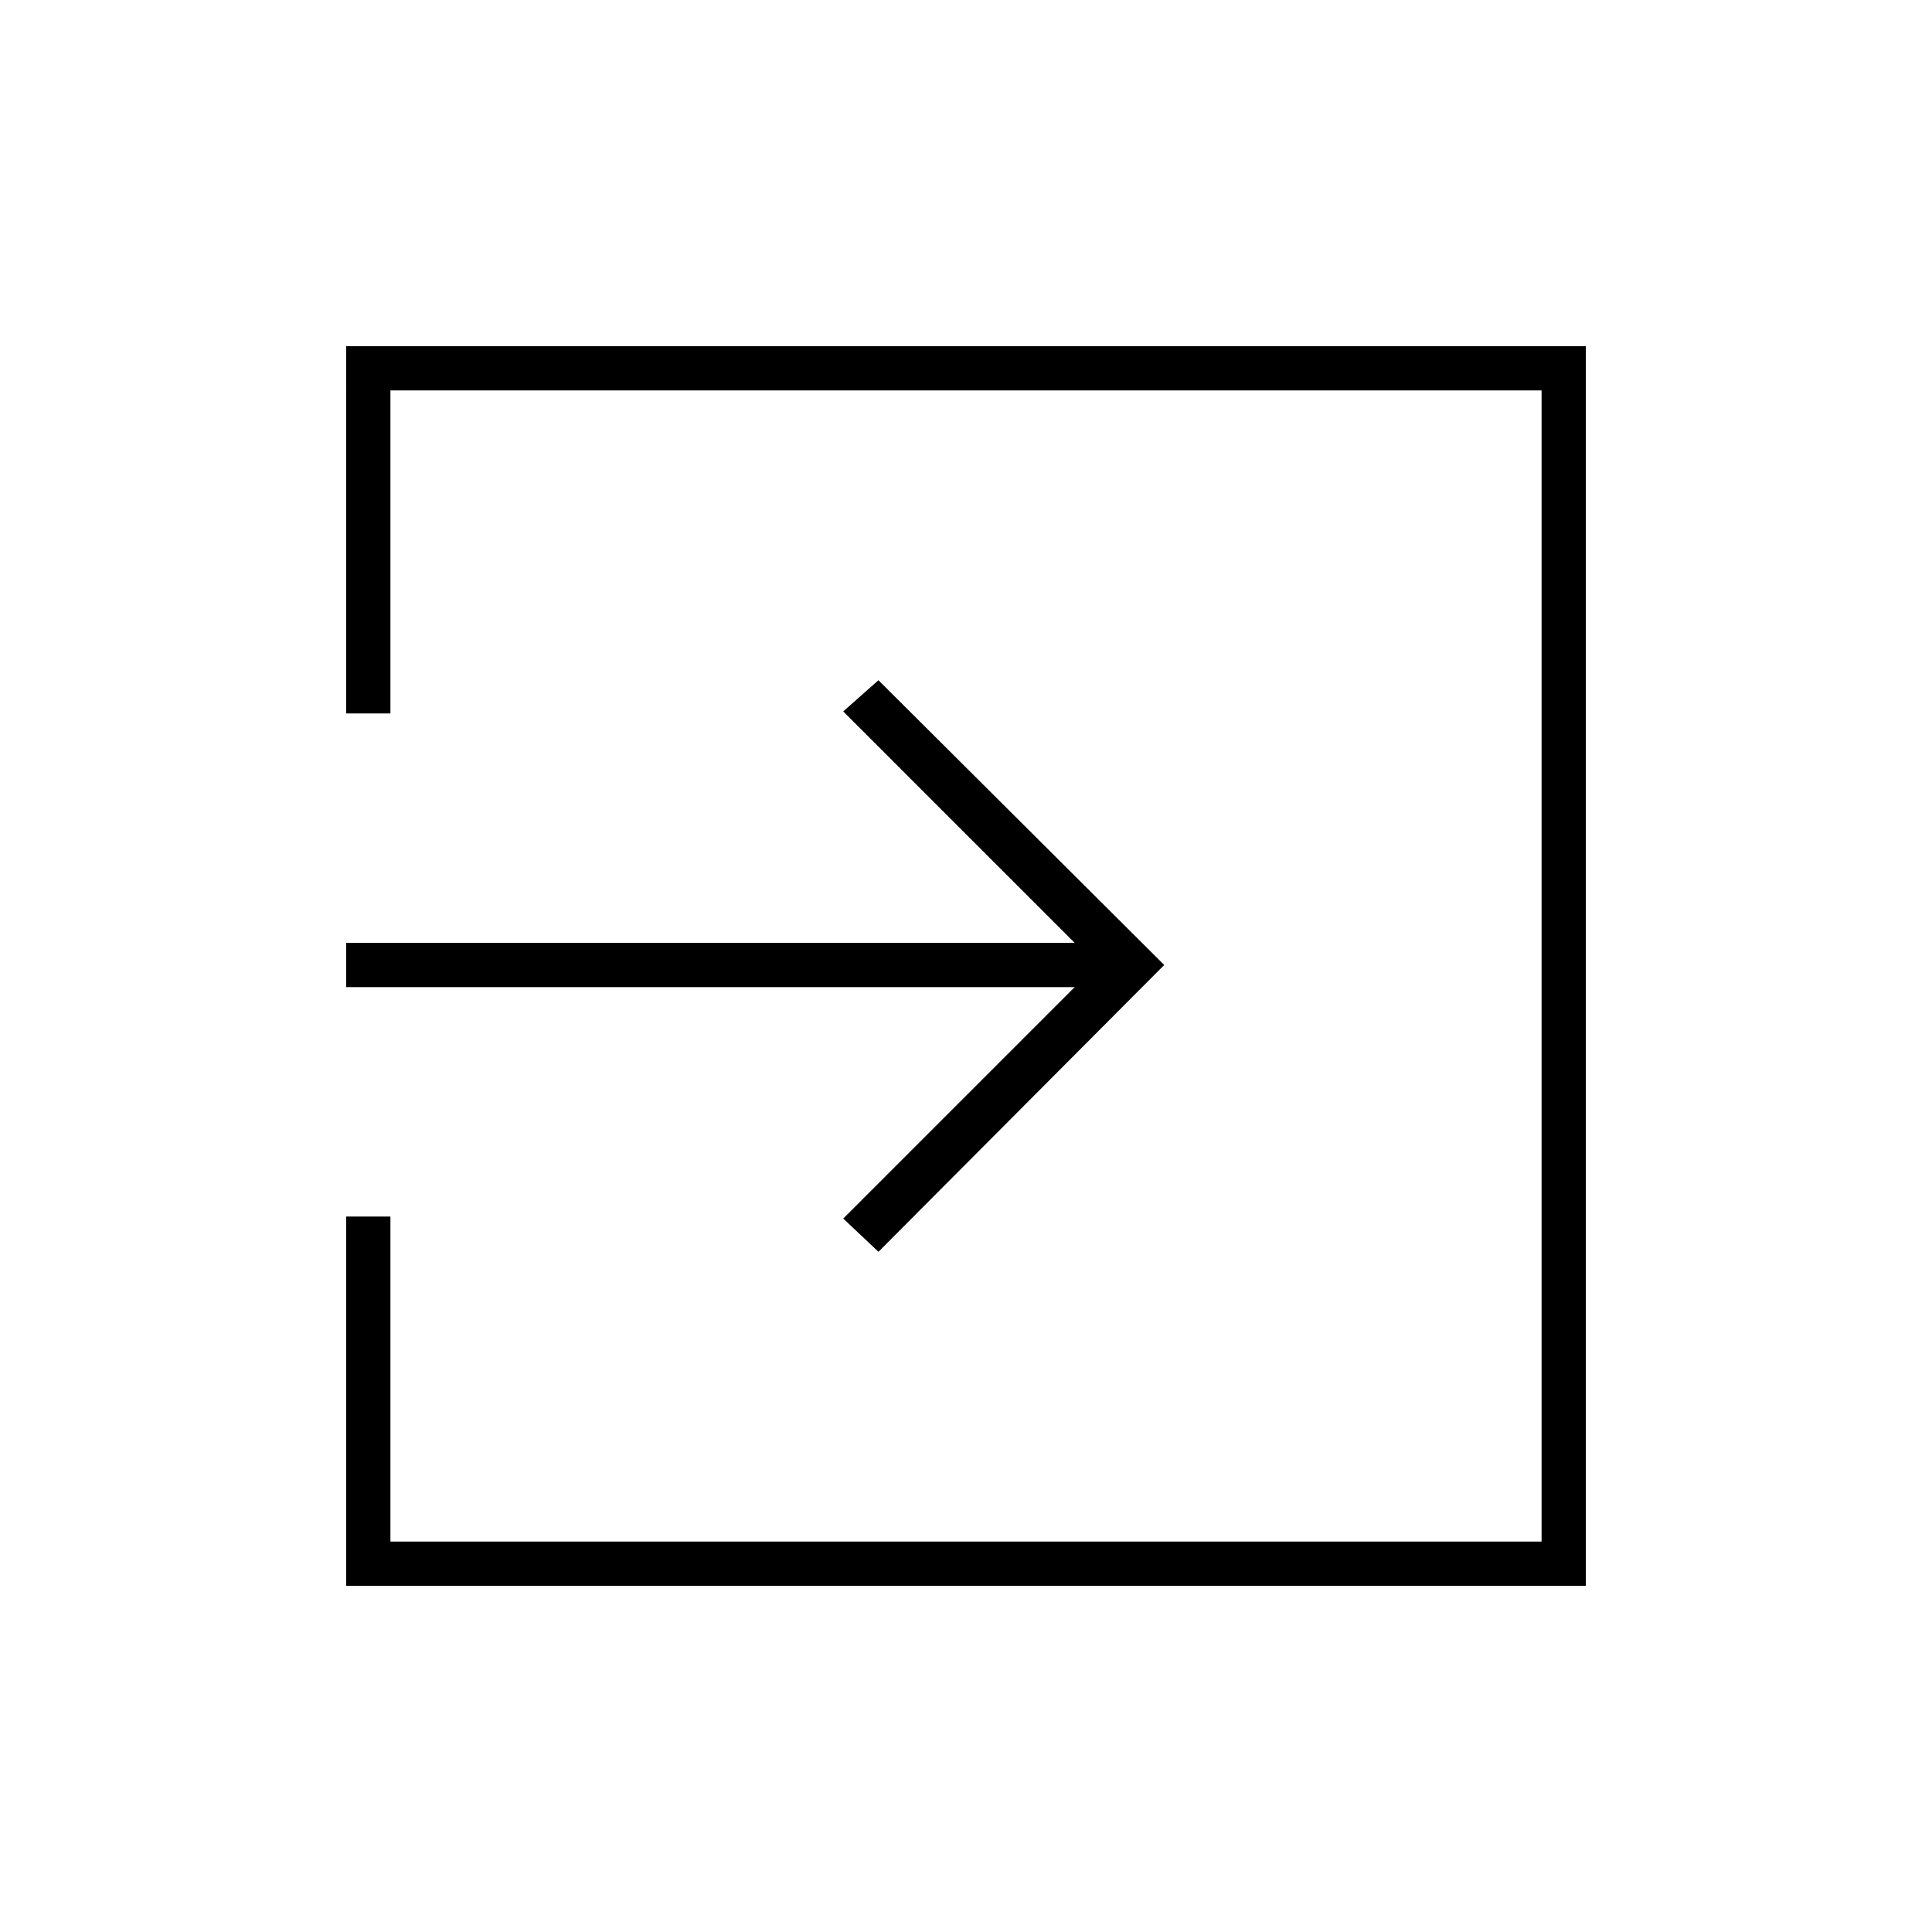 <svg xmlns="http://www.w3.org/2000/svg" height="48" viewBox="0 -960 960 960" width="48"><path d="M172-172v-183.5h22V-194h572v-572H194v160.5h-22V-788h616v616H172Zm264.5-166L419-354.5l115-115H172v-22h362l-115-115 17.5-15.5 142 141.5-142 142.5Z"/></svg>